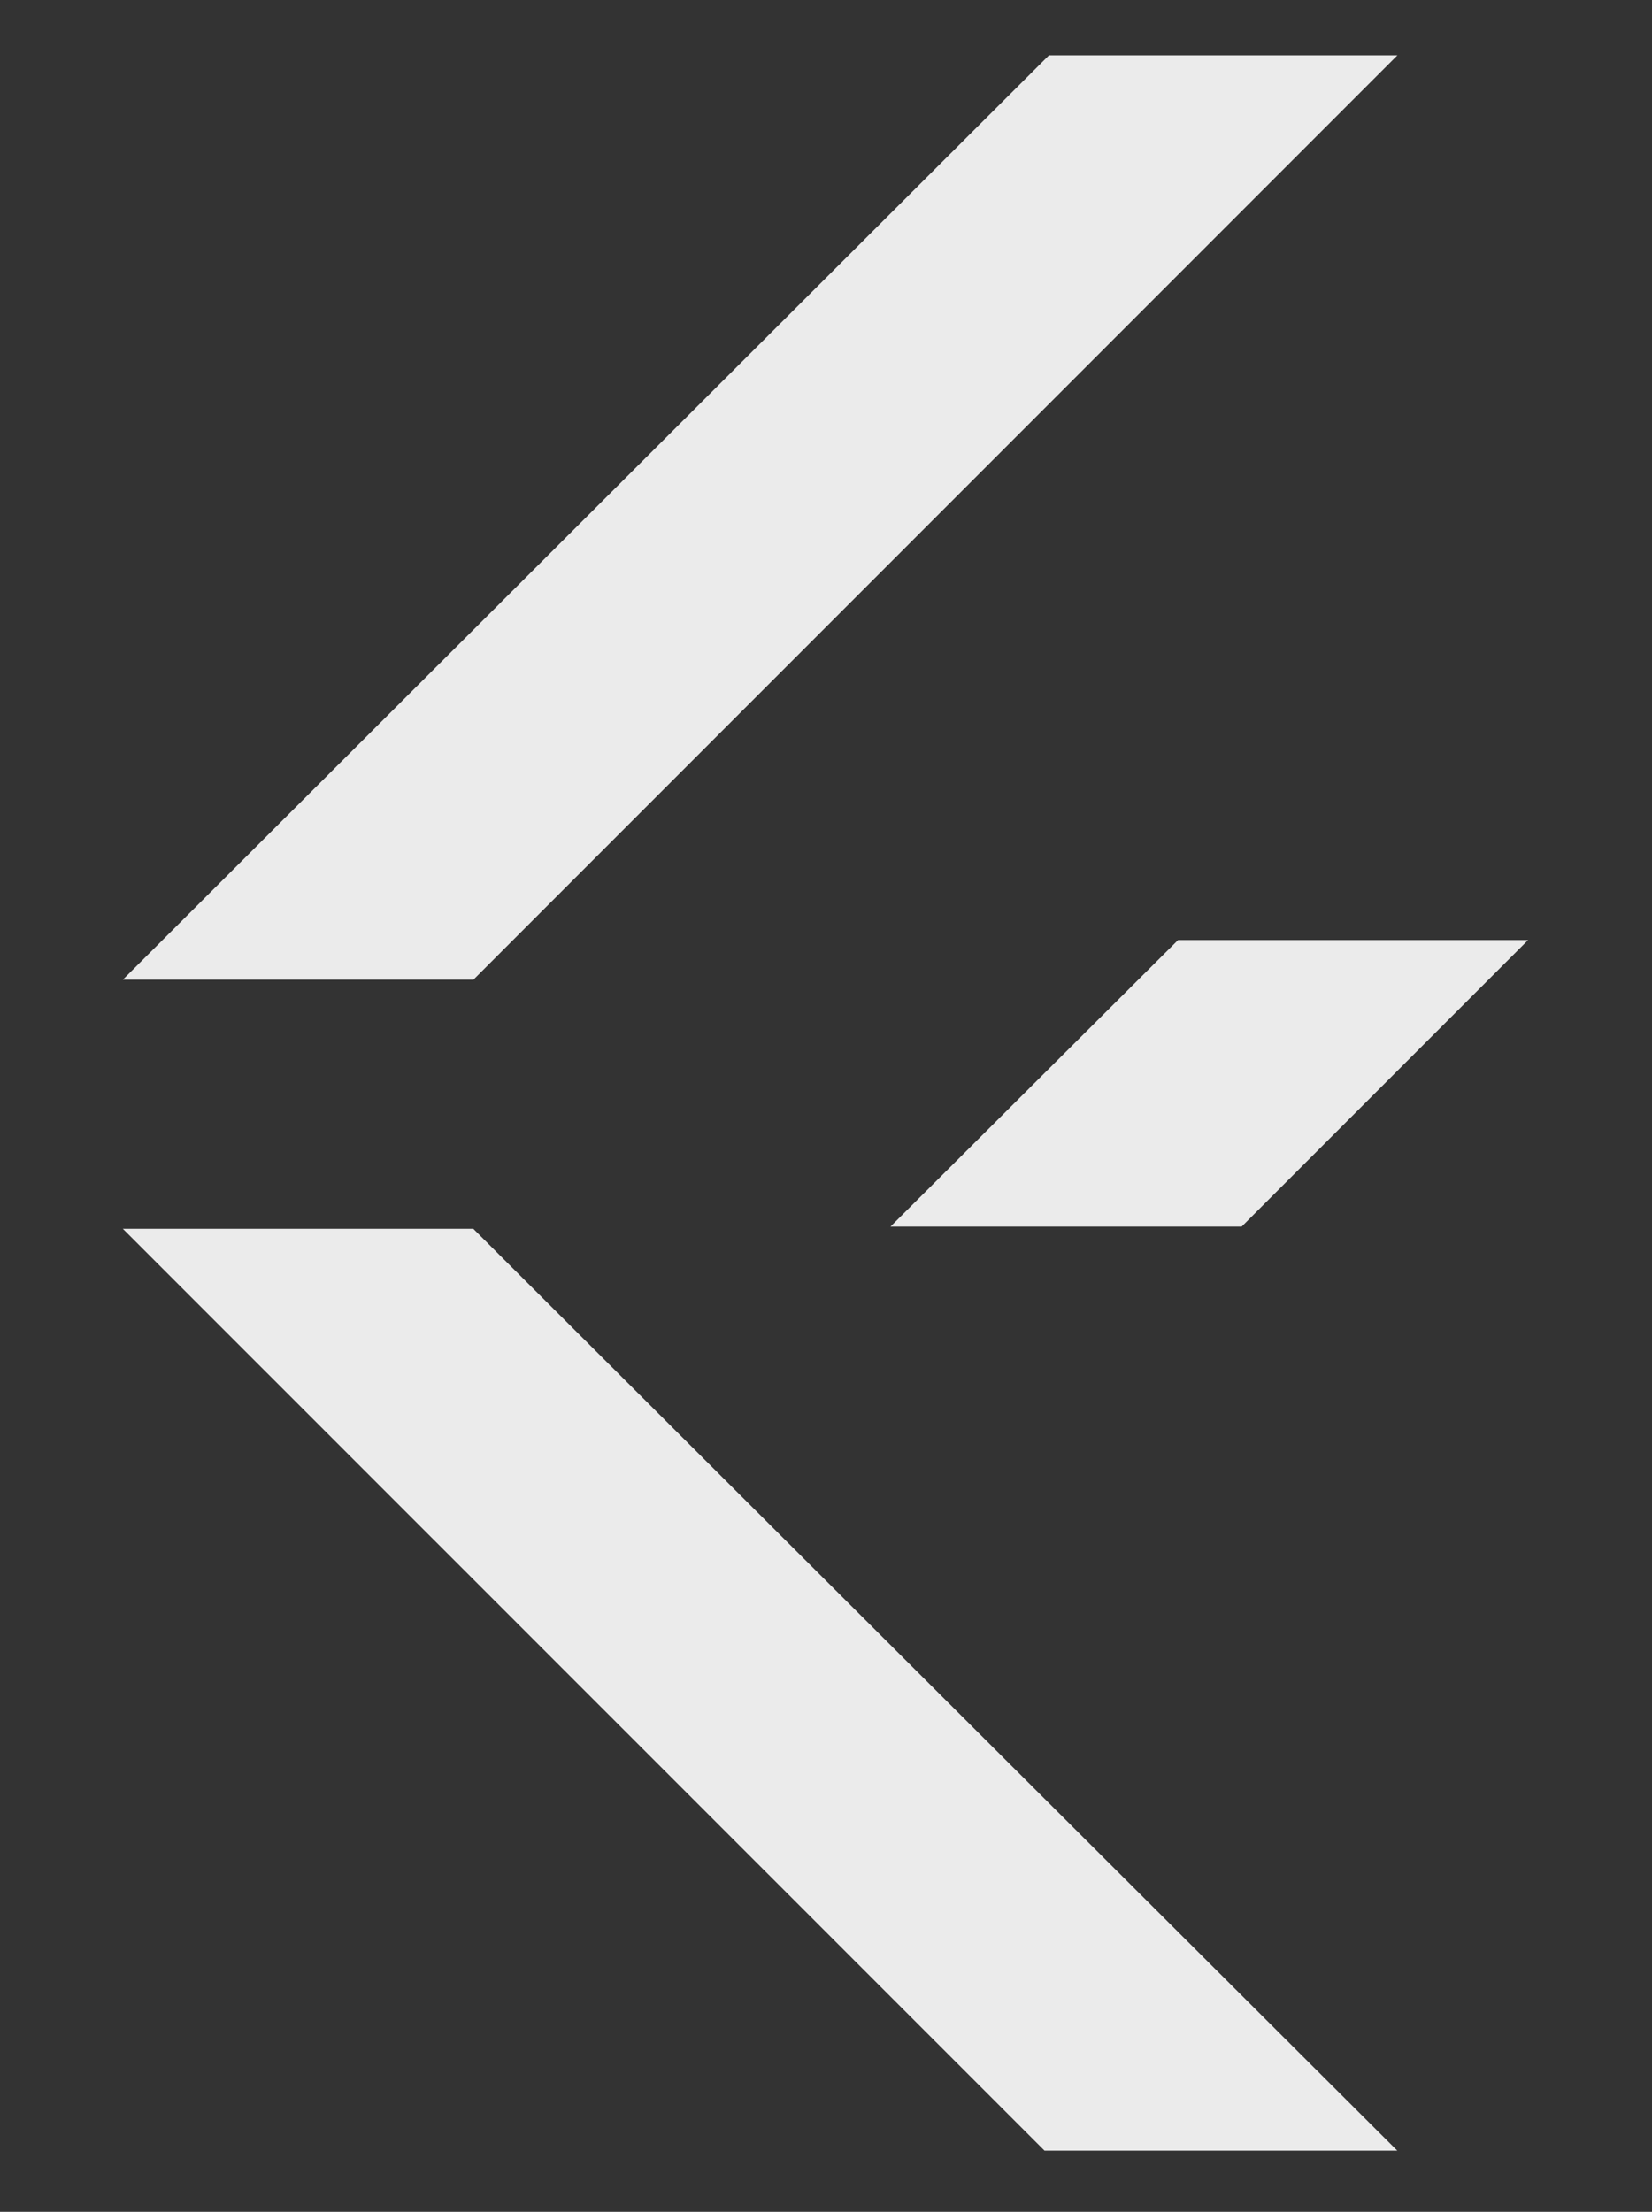 <?xml version="1.0" encoding="UTF-8" standalone="no"?>
<svg width="269px" height="360px" viewBox="0 0 269 360" version="1.1" xmlns="http://www.w3.org/2000/svg" xmlns:xlink="http://www.w3.org/1999/xlink">
    <rect x="0" y="0" width="269" height="360" fill="#333333" stroke="none"/>
    <!-- Generator: Sketch 45.1 (43504) - http://www.bohemiancoding.com/sketch -->
    <title>SolidWhite</title>
    <desc>Created with Sketch.</desc>
    <defs></defs>
    <g id="Page-1" stroke="none" stroke-width="1" fill="none" fill-rule="evenodd" fill-opacity="0.9">
        <g id="SolidWhite" fill="#FFFFFF">
            <polygon id="Path-2" points="20 200 77.065 200 227.525 350.045 170.085 350.045"></polygon>
            <polygon id="Path-4" points="145 199.643 202.184 199.643 248.828 153 191.83 153"></polygon>
            <polygon id="Path-5" points="20 159.459 77.087 159.459 227.547 9 170.808 9"></polygon>
        </g>
    </g>
</svg>